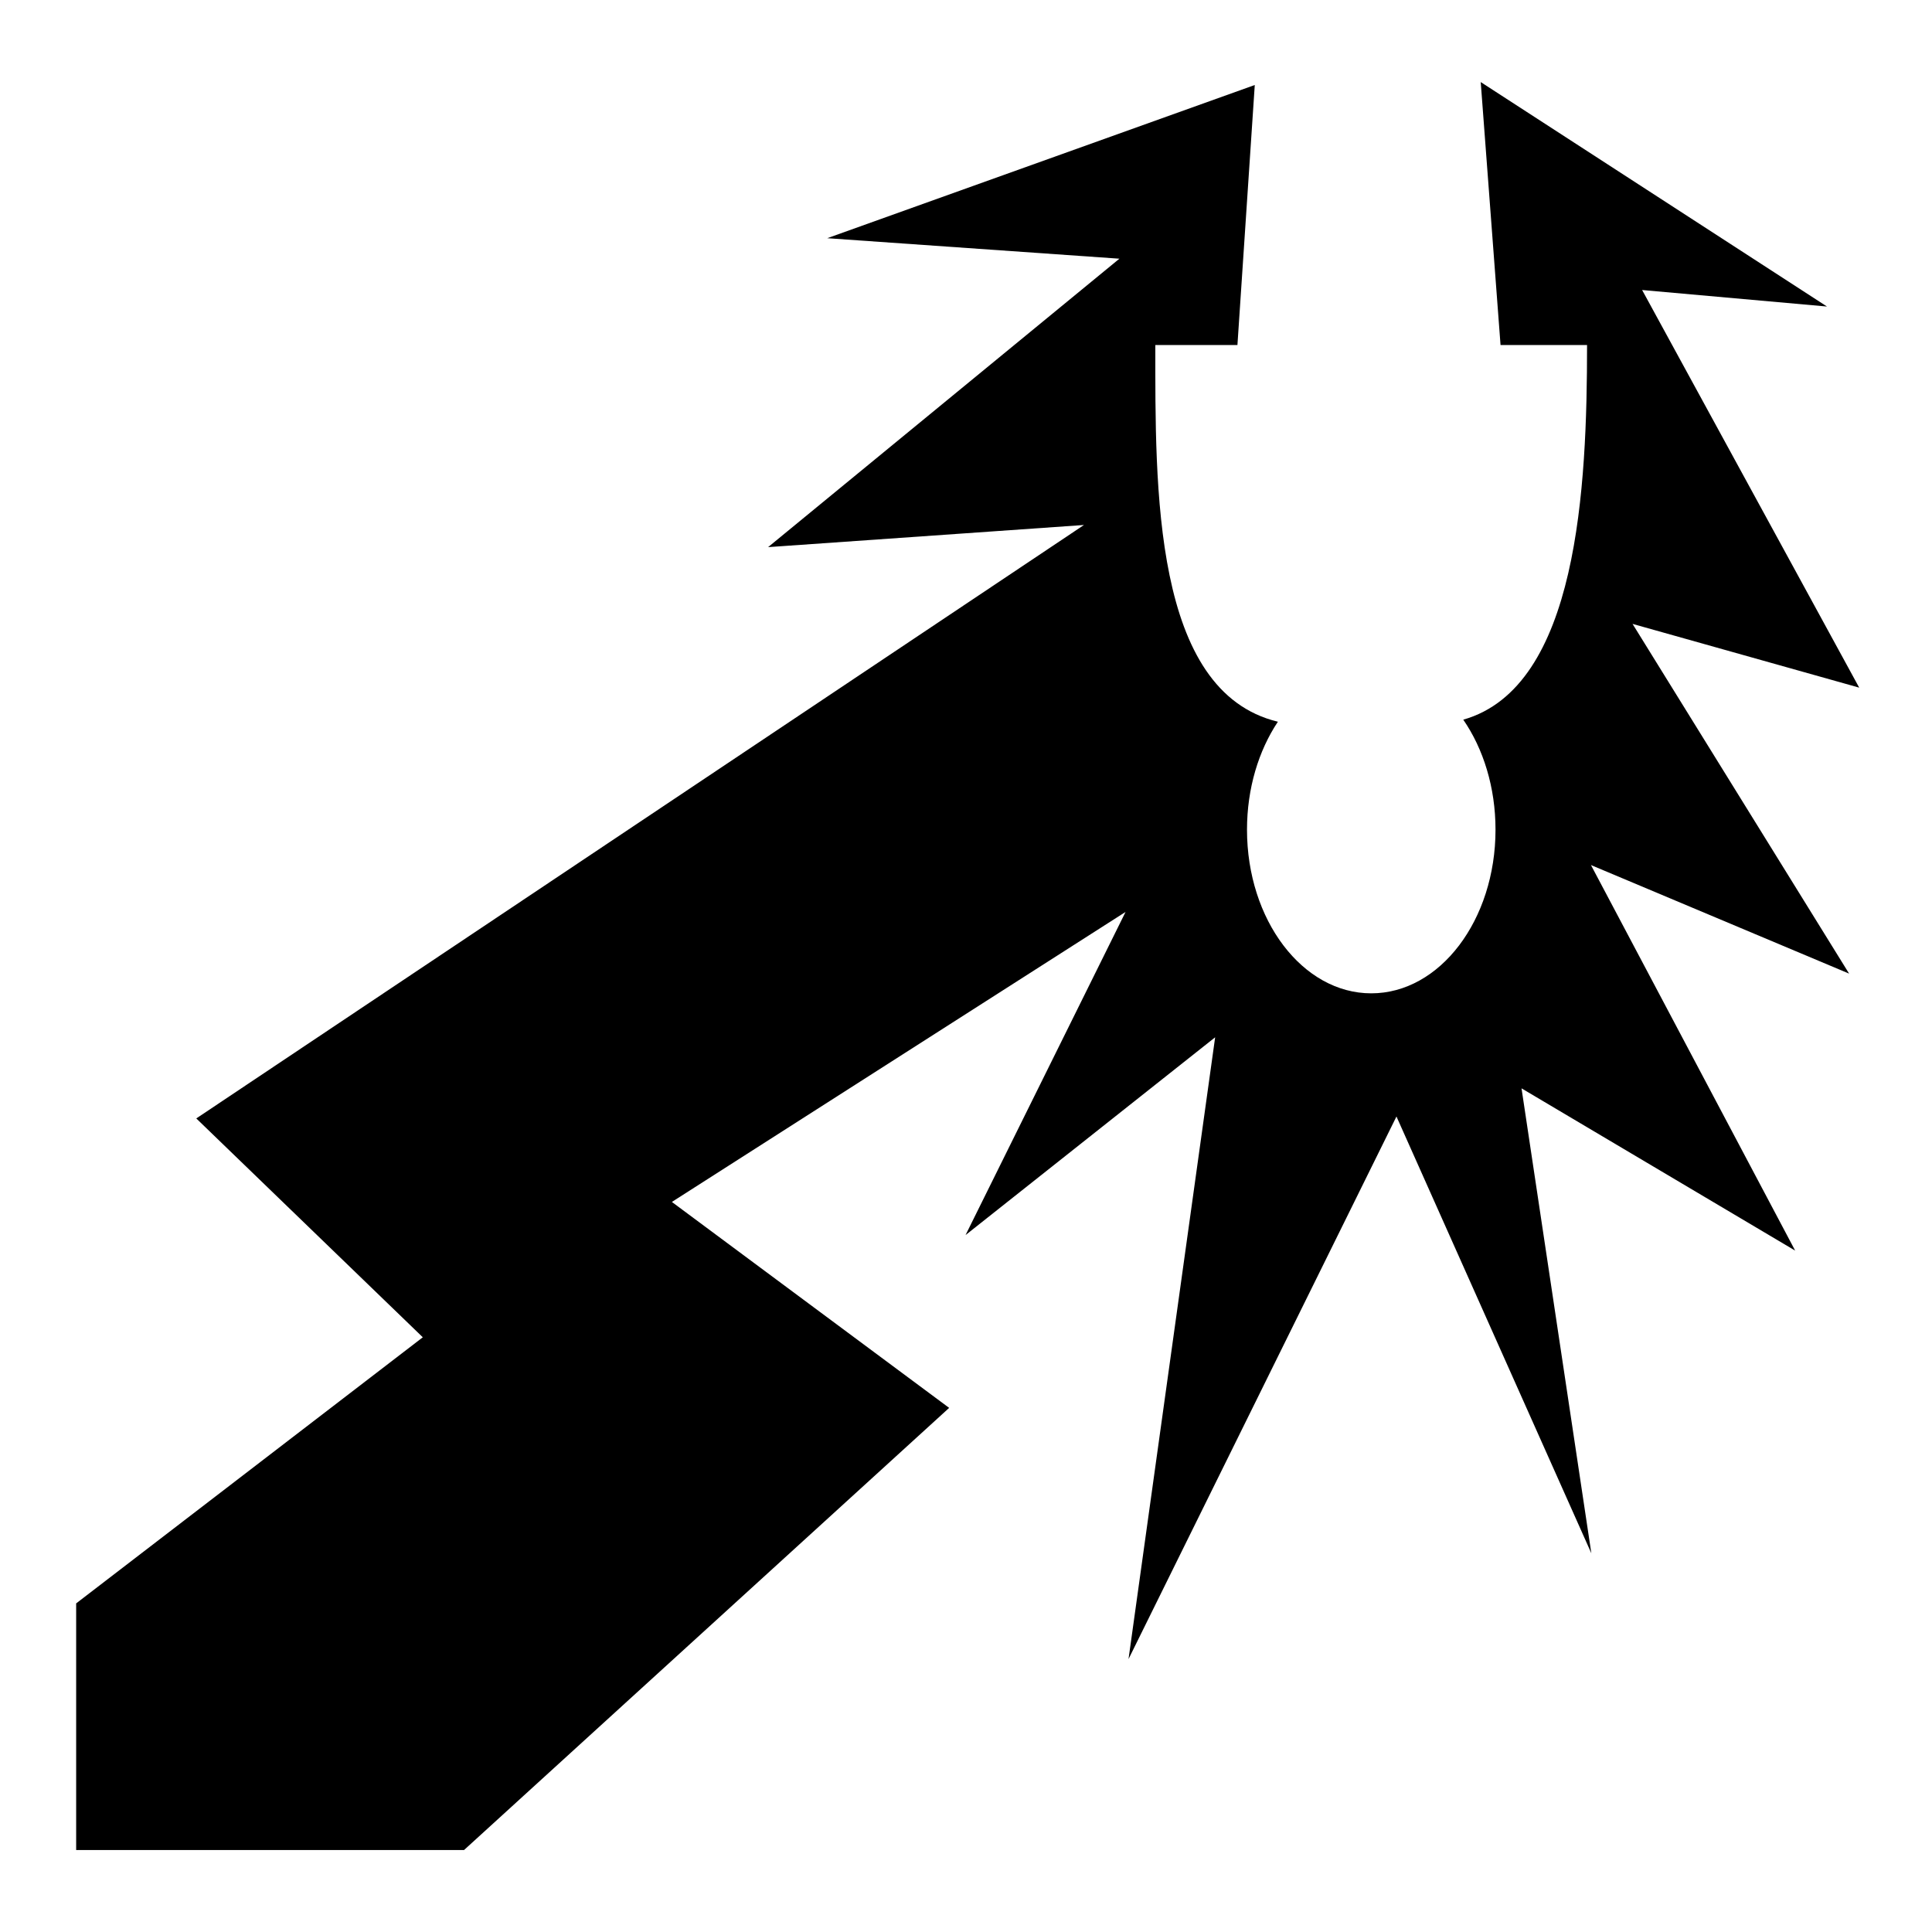 <svg xmlns="http://www.w3.org/2000/svg" width="1024px" height="1024px" viewBox="0 -64 1024 1024"><path d="M985.412 300.464l-120.129-33.79 114.78 185.361-136.827-57.541 108.24 204.356-145.035-86.003 37.006 246.437-103.292-231.513-142.017 287.589 45.918-329.569-132.293 104.824 84.813-171.274-240.466 153.715 146.962 109.152-257.128 234.356h-205.578l0.003-130.733 183.725-141.038-120.057-115.994 470.497-314.543-167.418 11.733 186.196-152.872-154.851-10.868 226.593-81.19-9.188 137.817h-43.519c0 75.475-1.48 183.652 64.96 199.655-10.183 15.273-16.372 35.284-16.372 57.207 0 47.909 29.487 86.751 65.857 86.751s65.857-38.842 65.857-86.751c0-22.443-6.471-42.894-17.087-58.296 60.882-17.286 65.608-123.406 65.608-198.566h-45.856l-10.502-139.374 183.533 118.969-97.985-8.755 115.054 210.749z"/></svg>